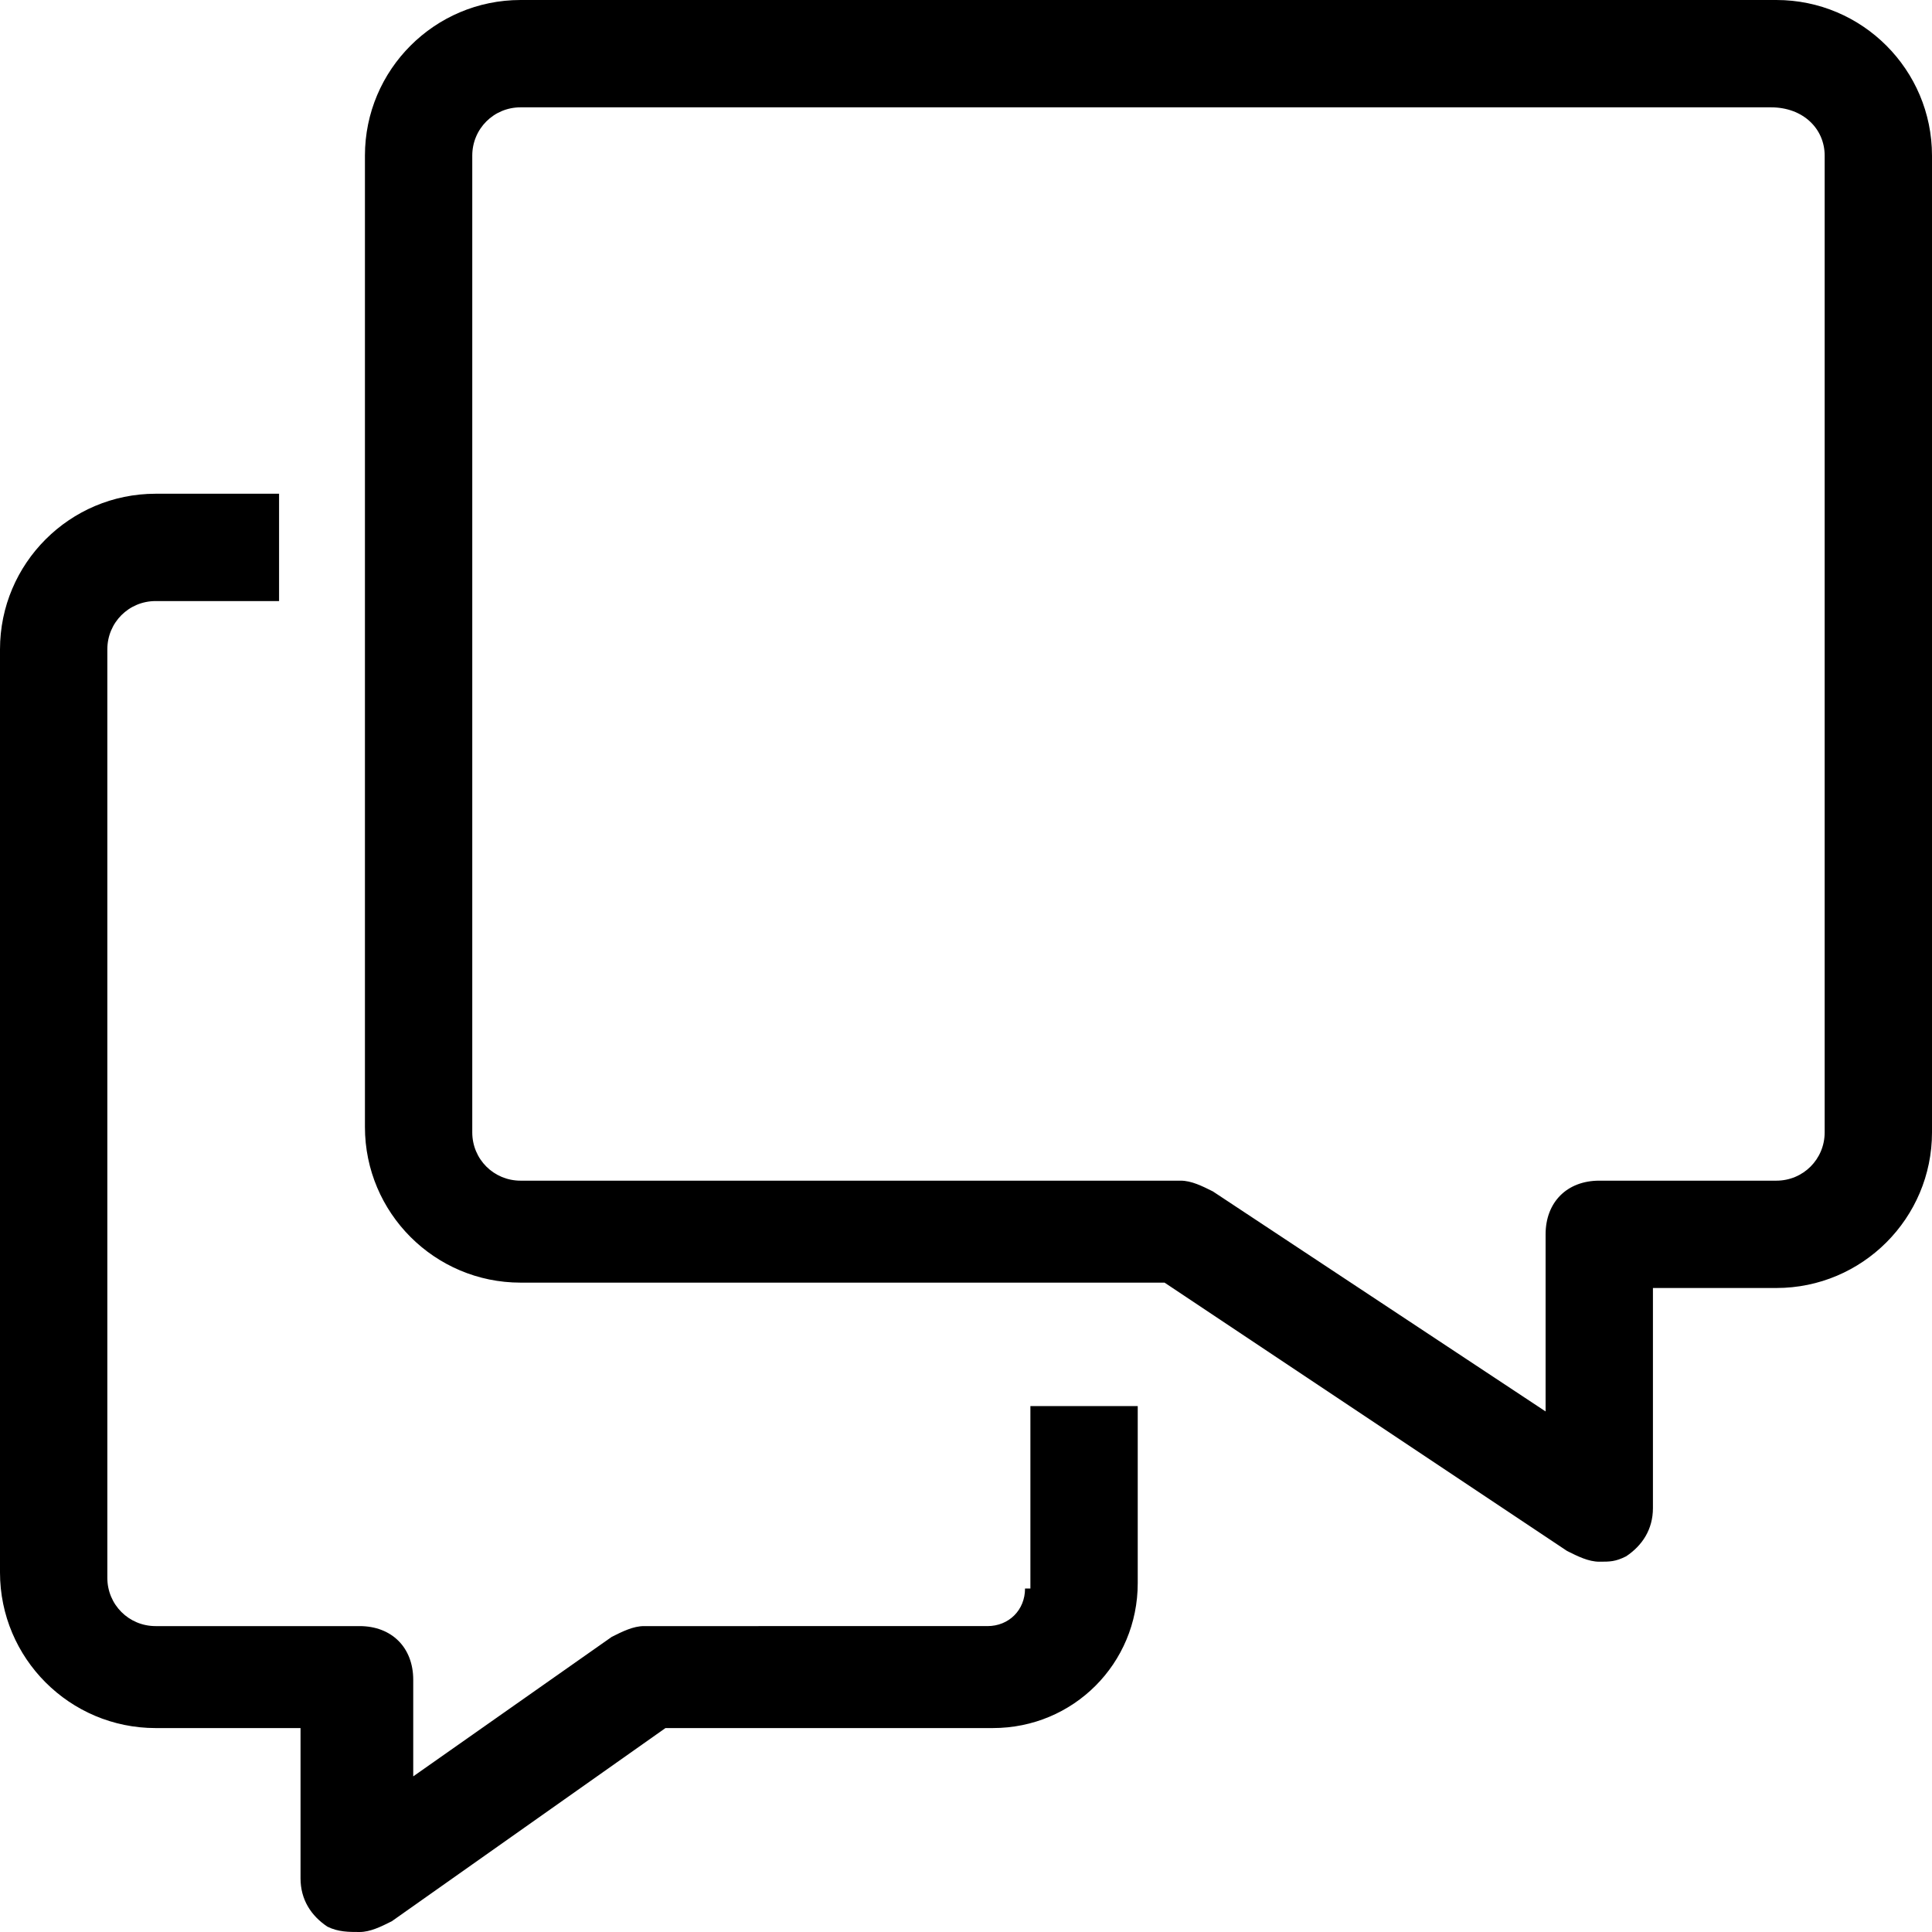 <?xml version="1.0" encoding="utf-8"?>
<!-- Generator: Adobe Illustrator 18.1.1, SVG Export Plug-In . SVG Version: 6.00 Build 0)  -->
<svg version="1.1" id="Layer_1" xmlns="http://www.w3.org/2000/svg" xmlns:xlink="http://www.w3.org/1999/xlink" x="0px" y="0px"
	 viewBox="0 0 36 36" style="enable-background:new 0 0 36 36;" xml:space="preserve">
<path d="M33.1,0H9.7C8.1,0,6.8,1.3,6.8,2.9V21c0,1.6,1.3,2.9,2.9,2.9h12l7.5,5c0.2,0.1,0.4,0.2,0.6,0.2s0.3,0,0.5-0.1
	c0.3-0.2,0.5-0.5,0.5-0.9V24h2.3c1.6,0,2.9-1.3,2.9-2.9V2.9C36,1.3,34.7,0,33.1,0z M34,21.1c0,0.5-0.4,0.9-0.9,0.9h-3.3
	c-0.6,0-1,0.4-1,1v3.3l-6.2-4.1C22.4,22.1,22.2,22,22,22H9.7c-0.5,0-0.9-0.4-0.9-0.9V2.9C8.8,2.4,9.2,2,9.7,2H33c0.6,0,1,0.4,1,0.9
	V21.1z M19.1,29.6c0,0.4-0.3,0.7-0.7,0.7H12c-0.2,0-0.4,0.1-0.6,0.2l-3.7,2.6v-1.8c0-0.6-0.4-1-1-1H2.9c-0.5,0-0.9-0.4-0.9-0.9V12.1
	c0-0.5,0.4-0.9,0.9-0.9h2.3v-2H2.9C1.3,9.2,0,10.5,0,12.1v17.2c0,1.6,1.3,2.9,2.9,2.9h2.7V35c0,0.4,0.2,0.7,0.5,0.9
	C6.3,36,6.5,36,6.7,36s0.4-0.1,0.6-0.2l5.1-3.6h6.1c1.5,0,2.7-1.2,2.7-2.7v-3.3h-2v3.4H19.1z"/>
</svg>
